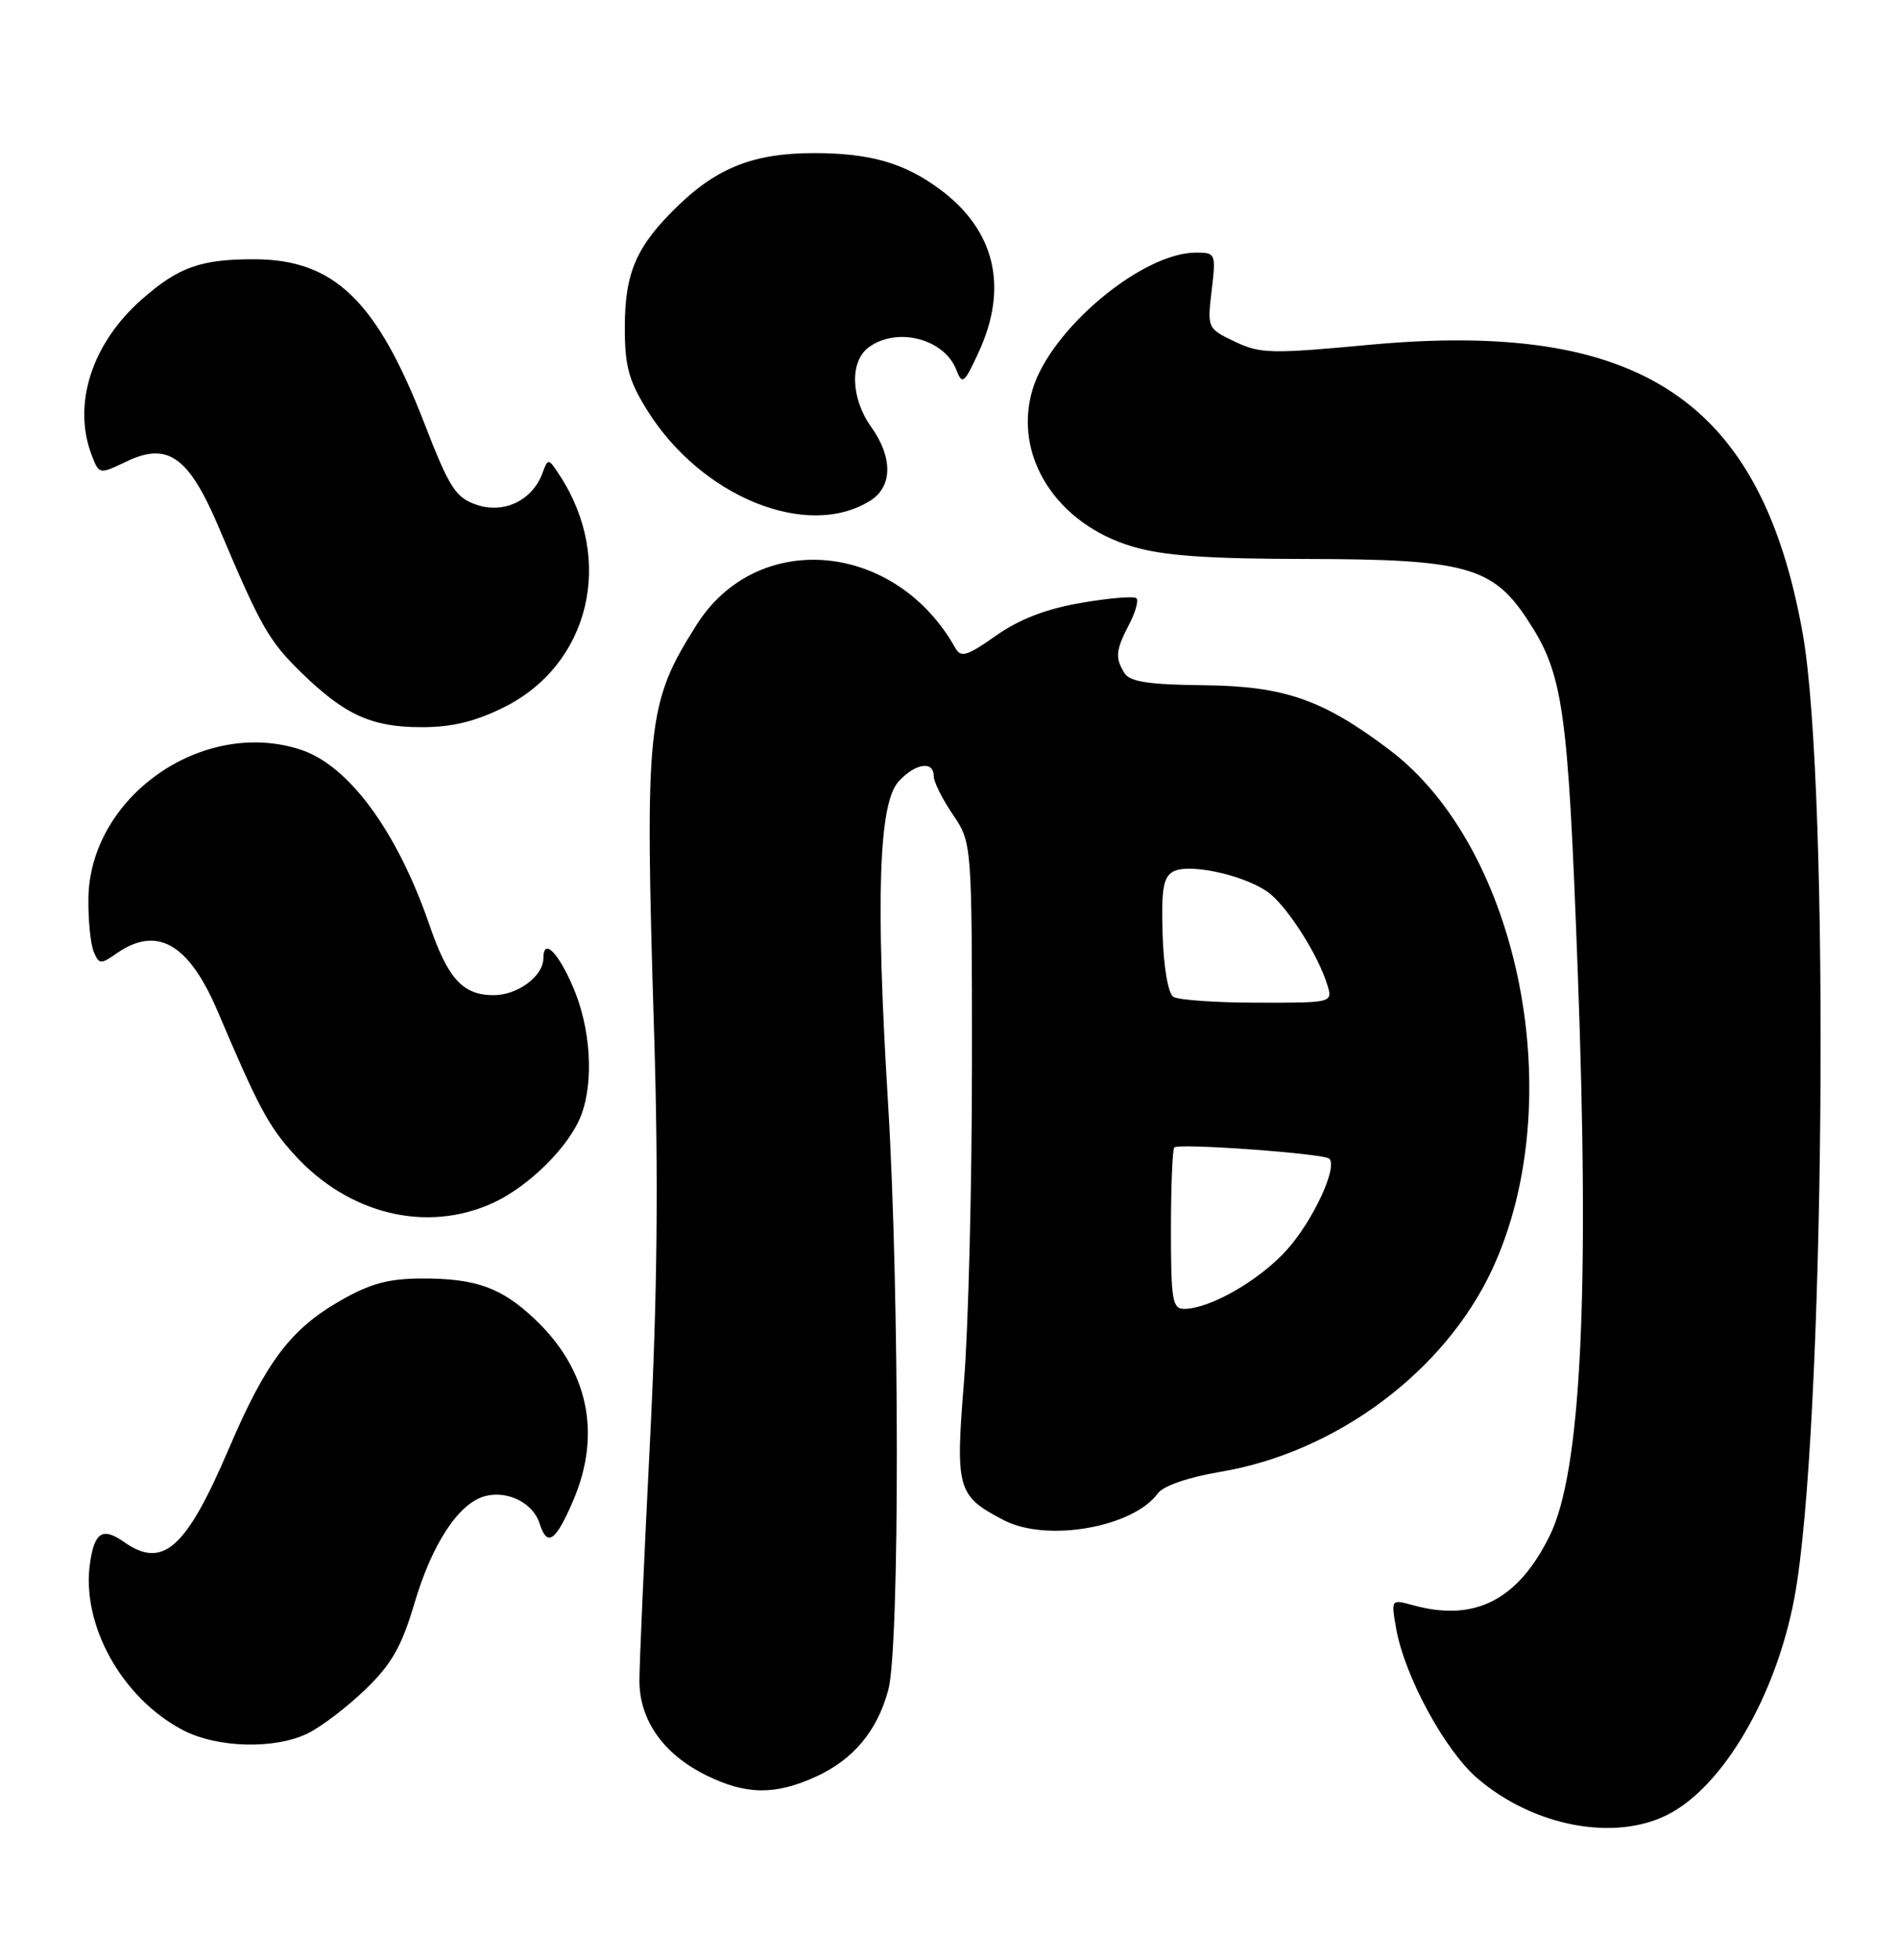 <?xml version="1.0" encoding="UTF-8" standalone="no"?>
<!DOCTYPE svg PUBLIC "-//W3C//DTD SVG 1.1//EN" "http://www.w3.org/Graphics/SVG/1.1/DTD/svg11.dtd" >
<svg xmlns="http://www.w3.org/2000/svg" xmlns:xlink="http://www.w3.org/1999/xlink" version="1.1" viewBox="0 0 248 256">
 <g >
 <path fill="currentColor"
d=" M 217.93 237.04 C 225.17 233.34 232.05 221.57 234.46 208.74 C 238.43 187.65 239.16 103.01 235.55 82.76 C 230.10 52.21 214.30 41.72 178.73 45.06 C 166.13 46.24 164.66 46.21 161.35 44.63 C 157.76 42.92 157.74 42.86 158.32 37.95 C 158.89 33.12 158.84 33.00 156.27 33.00 C 149.23 33.00 137.28 43.01 134.92 50.87 C 132.33 59.52 138.01 68.44 147.98 71.40 C 152.00 72.60 157.80 73.01 170.93 73.02 C 191.37 73.05 195.01 74.04 199.50 80.82 C 204.27 88.03 204.86 92.14 206.15 126.80 C 207.73 169.16 206.59 192.22 202.52 200.55 C 198.37 209.02 192.70 211.92 184.63 209.69 C 181.76 208.90 181.76 208.91 182.42 212.70 C 183.52 218.95 188.78 228.65 193.06 232.32 C 200.38 238.59 210.96 240.59 217.93 237.04 Z  M 106.58 232.10 C 111.49 229.87 114.62 226.13 116.07 220.75 C 117.57 215.16 117.55 168.89 116.03 144.00 C 114.40 117.43 114.81 104.96 117.40 102.10 C 119.56 99.72 122.00 99.33 122.00 101.36 C 122.00 102.11 123.12 104.38 124.50 106.40 C 127.00 110.09 127.00 110.09 127.00 138.90 C 127.00 154.74 126.53 173.46 125.96 180.48 C 124.82 194.57 125.07 195.43 131.20 198.60 C 136.79 201.49 148.02 199.53 151.28 195.09 C 152.02 194.09 155.23 192.98 159.44 192.27 C 174.58 189.74 188.78 179.16 194.99 165.79 C 205.16 143.86 198.62 110.84 181.55 97.95 C 172.81 91.35 167.80 89.62 157.19 89.51 C 150.19 89.44 147.65 89.06 146.95 87.96 C 145.68 85.95 145.77 84.96 147.52 81.60 C 148.36 80.01 148.79 78.46 148.49 78.15 C 148.18 77.85 144.94 78.12 141.28 78.75 C 136.71 79.53 133.21 80.88 130.15 83.03 C 126.35 85.71 125.55 85.95 124.82 84.64 C 117.02 70.71 98.98 69.08 91.04 81.59 C 84.51 91.90 84.23 94.54 85.47 135.00 C 86.05 153.88 85.89 169.26 84.92 188.50 C 84.17 203.35 83.55 217.31 83.55 219.52 C 83.54 224.69 86.66 229.13 92.24 231.89 C 97.45 234.47 101.24 234.53 106.58 232.10 Z  M 40.30 226.39 C 42.06 225.51 45.43 222.93 47.78 220.66 C 51.16 217.40 52.49 215.06 54.13 209.51 C 56.47 201.58 59.97 196.30 63.45 195.42 C 66.38 194.69 69.66 196.35 70.50 199.00 C 71.49 202.13 72.58 201.40 74.88 196.06 C 78.64 187.31 76.88 178.94 69.87 172.31 C 65.52 168.20 62.19 167.00 55.18 167.01 C 50.75 167.02 48.39 167.66 44.43 169.93 C 37.96 173.64 34.73 177.94 29.89 189.27 C 24.31 202.31 21.30 205.00 16.22 201.44 C 13.43 199.48 12.35 200.13 11.77 204.13 C 10.58 212.20 15.88 221.77 23.85 225.98 C 28.36 228.36 36.00 228.55 40.30 226.39 Z  M 64.50 157.10 C 69.18 154.93 74.43 149.69 75.94 145.68 C 77.62 141.22 77.18 134.29 74.88 128.94 C 72.89 124.33 71.00 122.49 71.00 125.17 C 71.00 127.51 67.65 130.00 64.50 130.00 C 60.49 130.00 58.53 127.87 56.13 120.88 C 51.91 108.62 45.61 100.02 39.32 97.94 C 26.49 93.71 11.68 104.10 11.55 117.43 C 11.52 120.22 11.83 123.32 12.24 124.31 C 12.93 125.98 13.16 126.00 15.21 124.56 C 20.50 120.86 24.66 123.23 28.44 132.11 C 33.78 144.67 35.06 147.06 38.42 150.79 C 45.53 158.65 55.79 161.14 64.50 157.10 Z  M 65.87 92.38 C 77.05 86.81 80.34 73.17 73.16 62.14 C 71.65 59.82 71.61 59.82 70.87 61.83 C 69.55 65.39 65.80 67.17 62.24 65.93 C 59.53 64.99 58.70 63.70 55.48 55.38 C 49.26 39.32 43.69 33.91 33.32 33.87 C 26.27 33.84 23.35 34.87 18.55 39.09 C 12.01 44.83 9.44 52.78 11.97 59.43 C 12.95 61.99 12.95 61.99 16.54 60.28 C 21.97 57.69 24.69 59.66 28.65 69.04 C 34.07 81.86 35.11 83.70 39.36 87.85 C 45.04 93.39 48.55 94.99 55.05 94.99 C 59.05 95.00 62.08 94.27 65.87 92.38 Z  M 113.75 65.38 C 116.63 63.55 116.67 59.74 113.83 55.77 C 111.15 52.00 111.01 47.20 113.52 45.36 C 117.22 42.65 123.39 44.25 124.96 48.32 C 125.73 50.31 125.98 50.12 127.88 46.00 C 131.79 37.52 130.03 30.10 122.84 24.75 C 118.16 21.28 113.71 20.00 106.32 20.00 C 98.62 20.00 93.78 21.87 88.67 26.80 C 83.17 32.10 81.66 35.53 81.64 42.68 C 81.63 47.79 82.13 49.67 84.56 53.58 C 91.63 64.94 105.55 70.57 113.75 65.38 Z  M 153.00 160.67 C 153.00 154.98 153.20 150.13 153.44 149.89 C 154.02 149.31 173.03 150.69 173.69 151.36 C 174.82 152.48 171.54 159.51 168.13 163.29 C 164.55 167.26 158.15 170.94 154.75 170.98 C 153.19 171.00 153.00 169.85 153.00 160.67 Z  M 153.32 130.22 C 152.64 129.79 152.05 126.41 151.91 122.12 C 151.72 116.23 151.99 114.58 153.28 113.86 C 155.25 112.76 162.10 114.18 165.47 116.39 C 167.95 118.01 172.24 124.66 173.46 128.75 C 174.13 130.98 174.03 131.00 164.32 130.98 C 158.92 130.98 153.97 130.63 153.32 130.22 Z "/>
</g>
</svg>